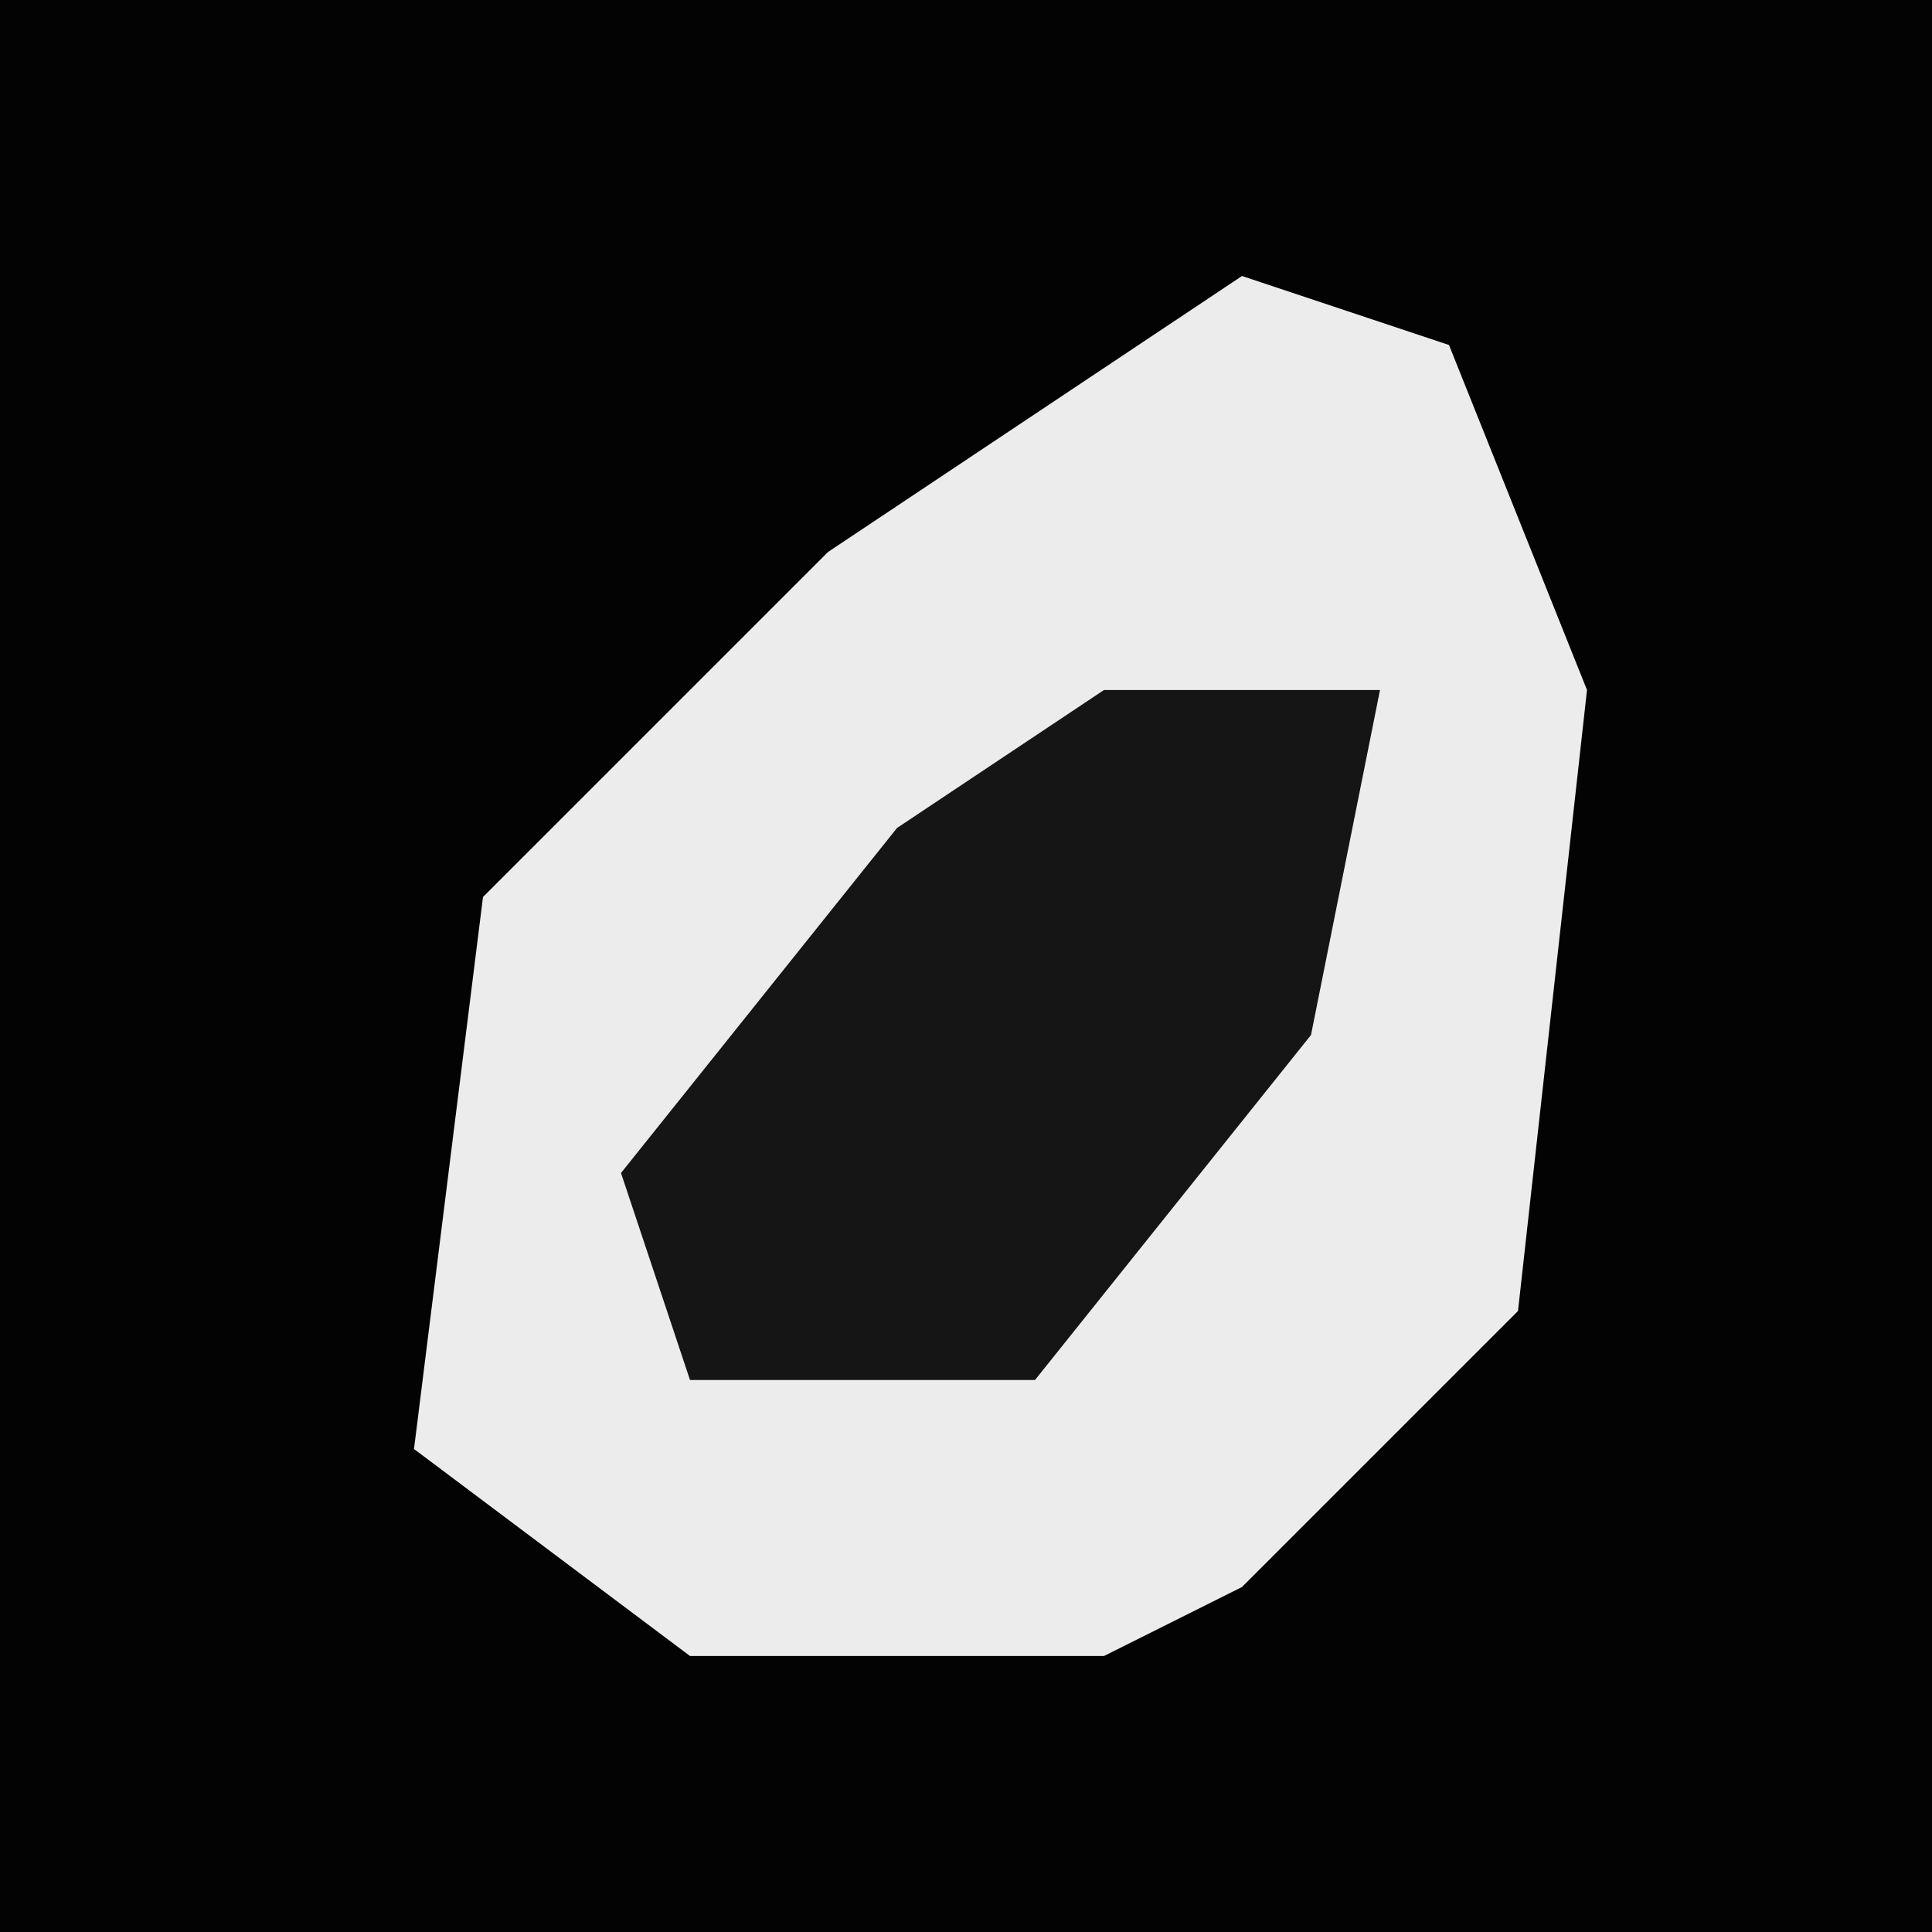 <?xml version="1.0" encoding="UTF-8"?>
<svg version="1.1" xmlns="http://www.w3.org/2000/svg" width="28" height="28">
<path d="M0,0 L28,0 L28,28 L0,28 Z " fill="#030303" transform="translate(0,0)"/>
<path d="M0,0 L3,1 L5,6 L4,15 L0,19 L-2,20 L-8,20 L-12,17 L-11,9 L-6,4 Z " fill="#ECECEC" transform="translate(18,4)"/>
<path d="M0,0 L4,0 L3,5 L-1,10 L-6,10 L-7,7 L-3,2 Z " fill="#151515" transform="translate(16,10)"/>
</svg>
